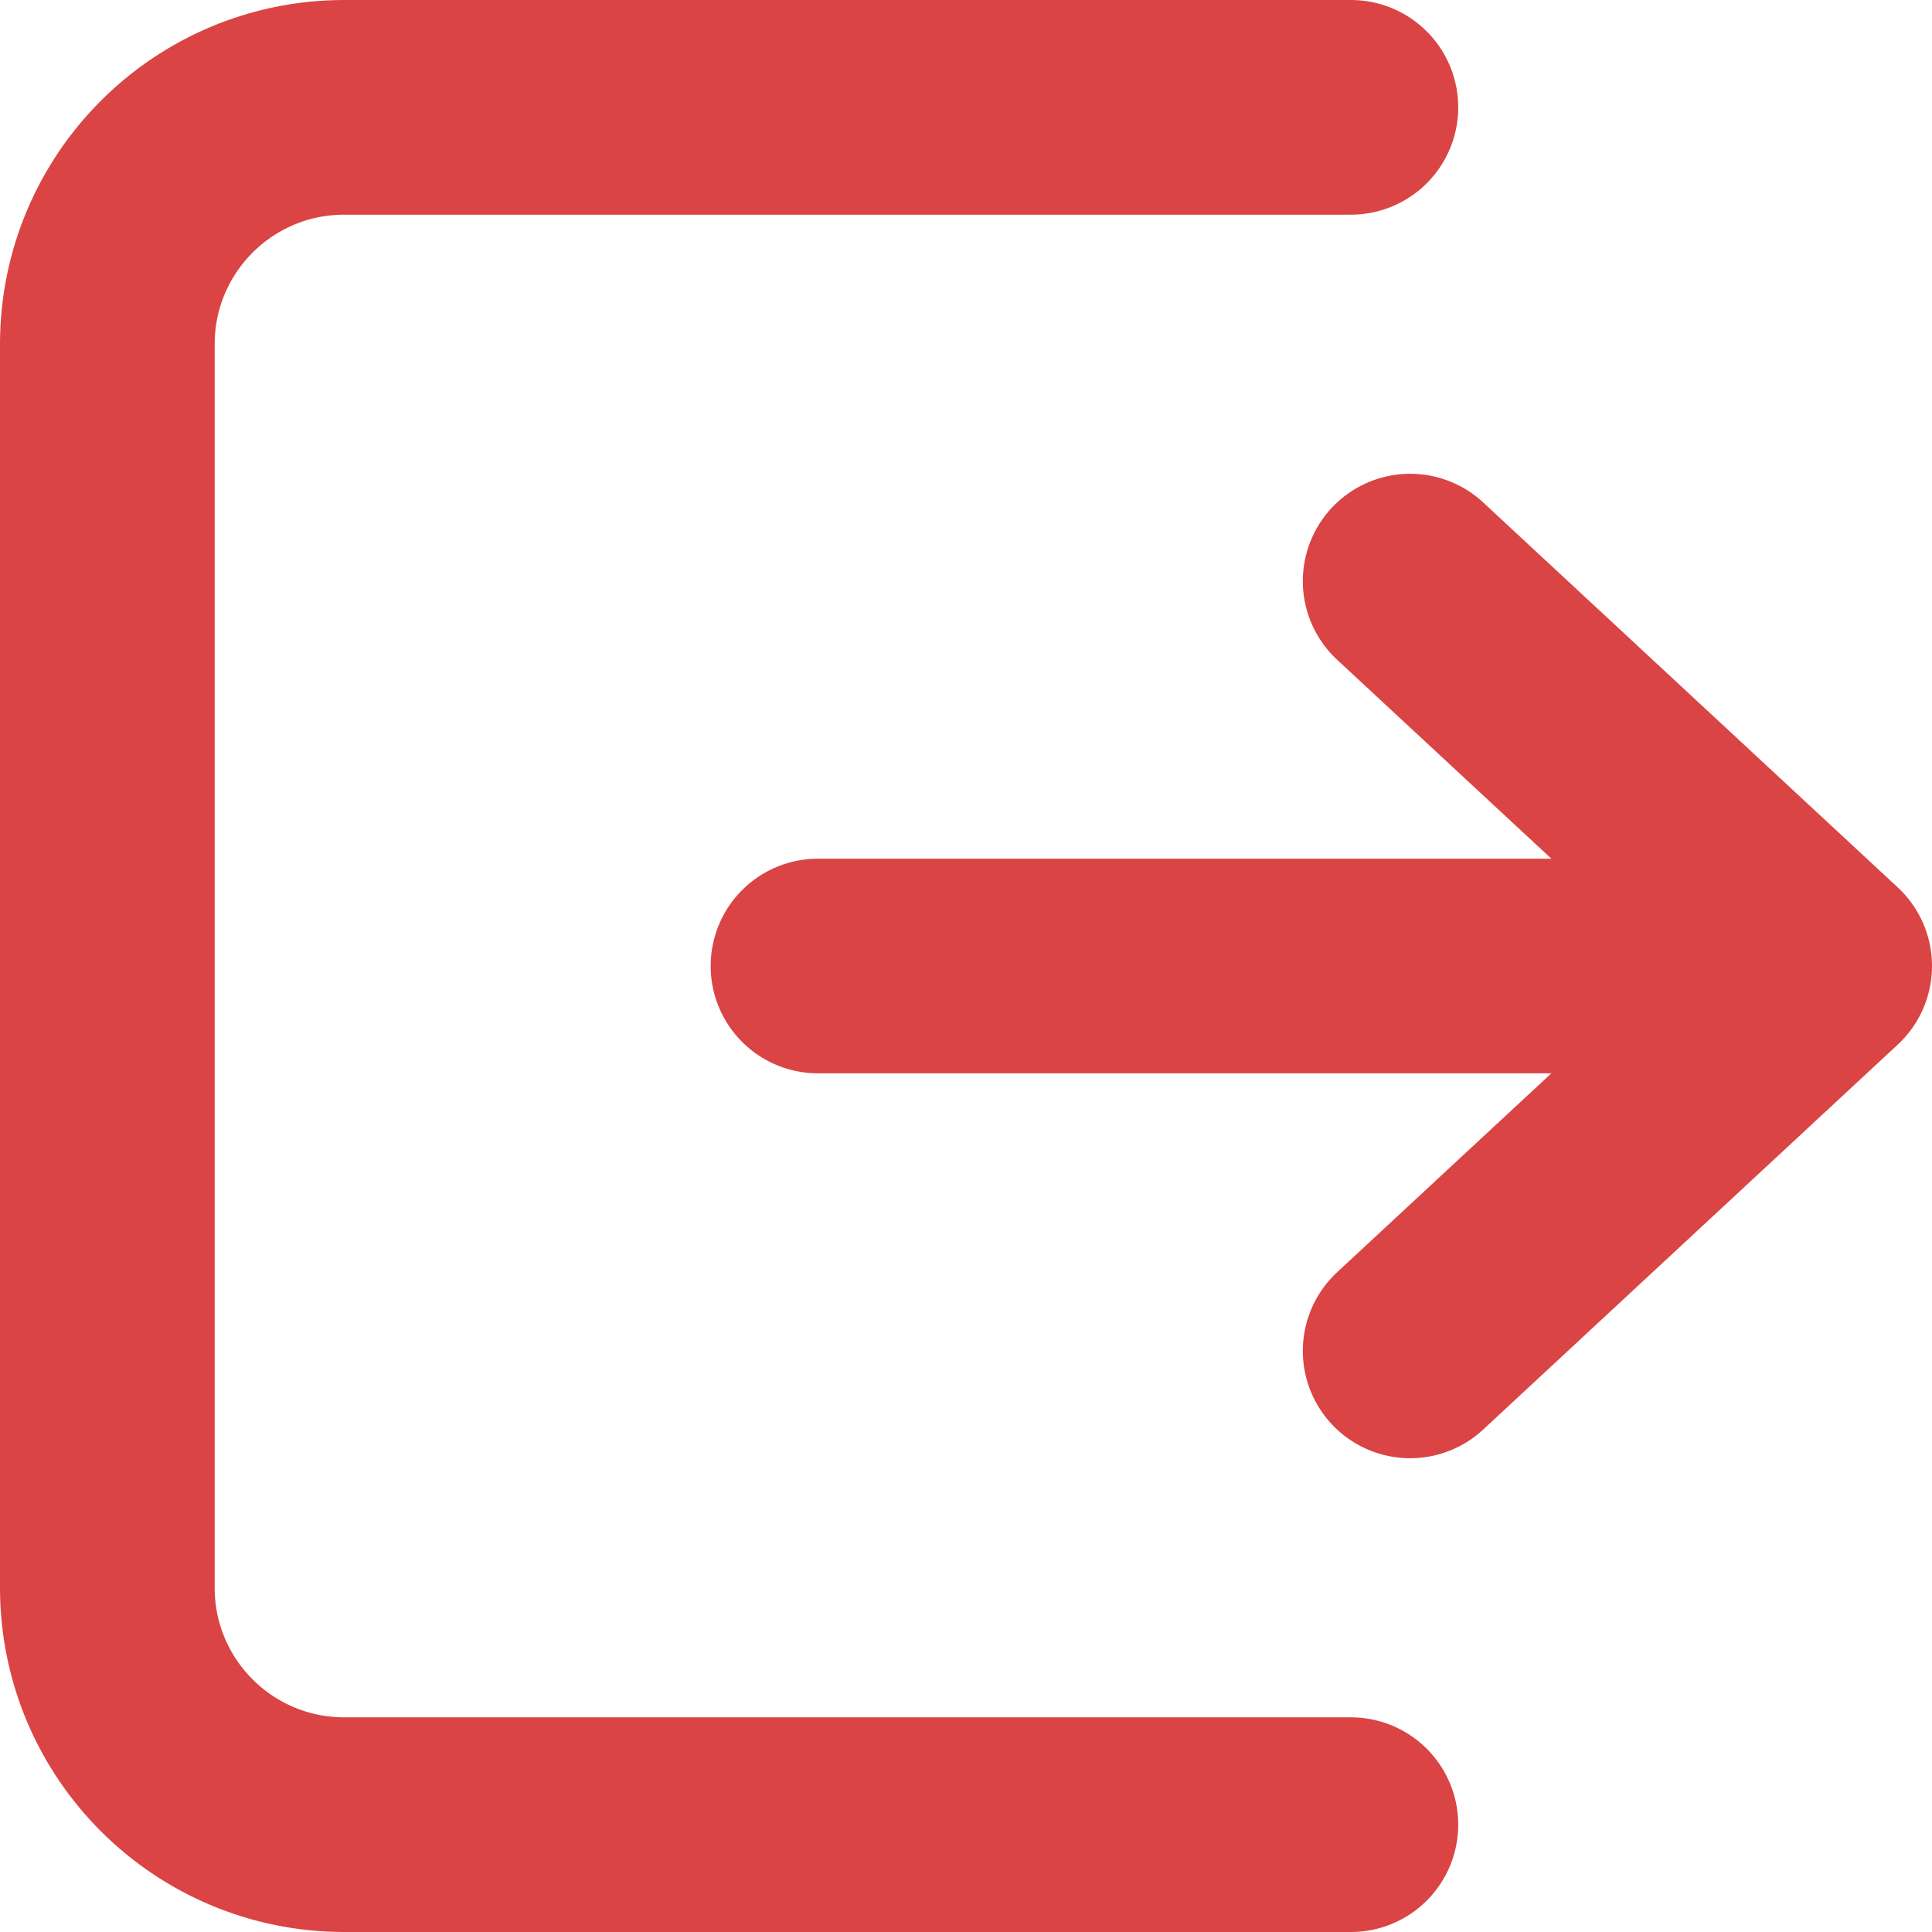 <svg width="18" height="18" viewBox="0 0 18 18" fill="none" xmlns="http://www.w3.org/2000/svg">
<path d="M13.138 5.414L17 9L13.138 12.586" stroke="#DA4444" stroke-width="2" stroke-linecap="round" stroke-linejoin="round"/>
<path d="M16.724 9H7.621" stroke="#DA4444" stroke-width="2" stroke-linecap="round" stroke-linejoin="round"/>
<path d="M12.586 1H3.207C1.988 1 1 1.988 1 3.207V14.793C1 16.012 1.988 17 3.207 17H12.586" stroke="#DA4444" stroke-width="2" stroke-linecap="round" stroke-linejoin="round"/>
</svg>
